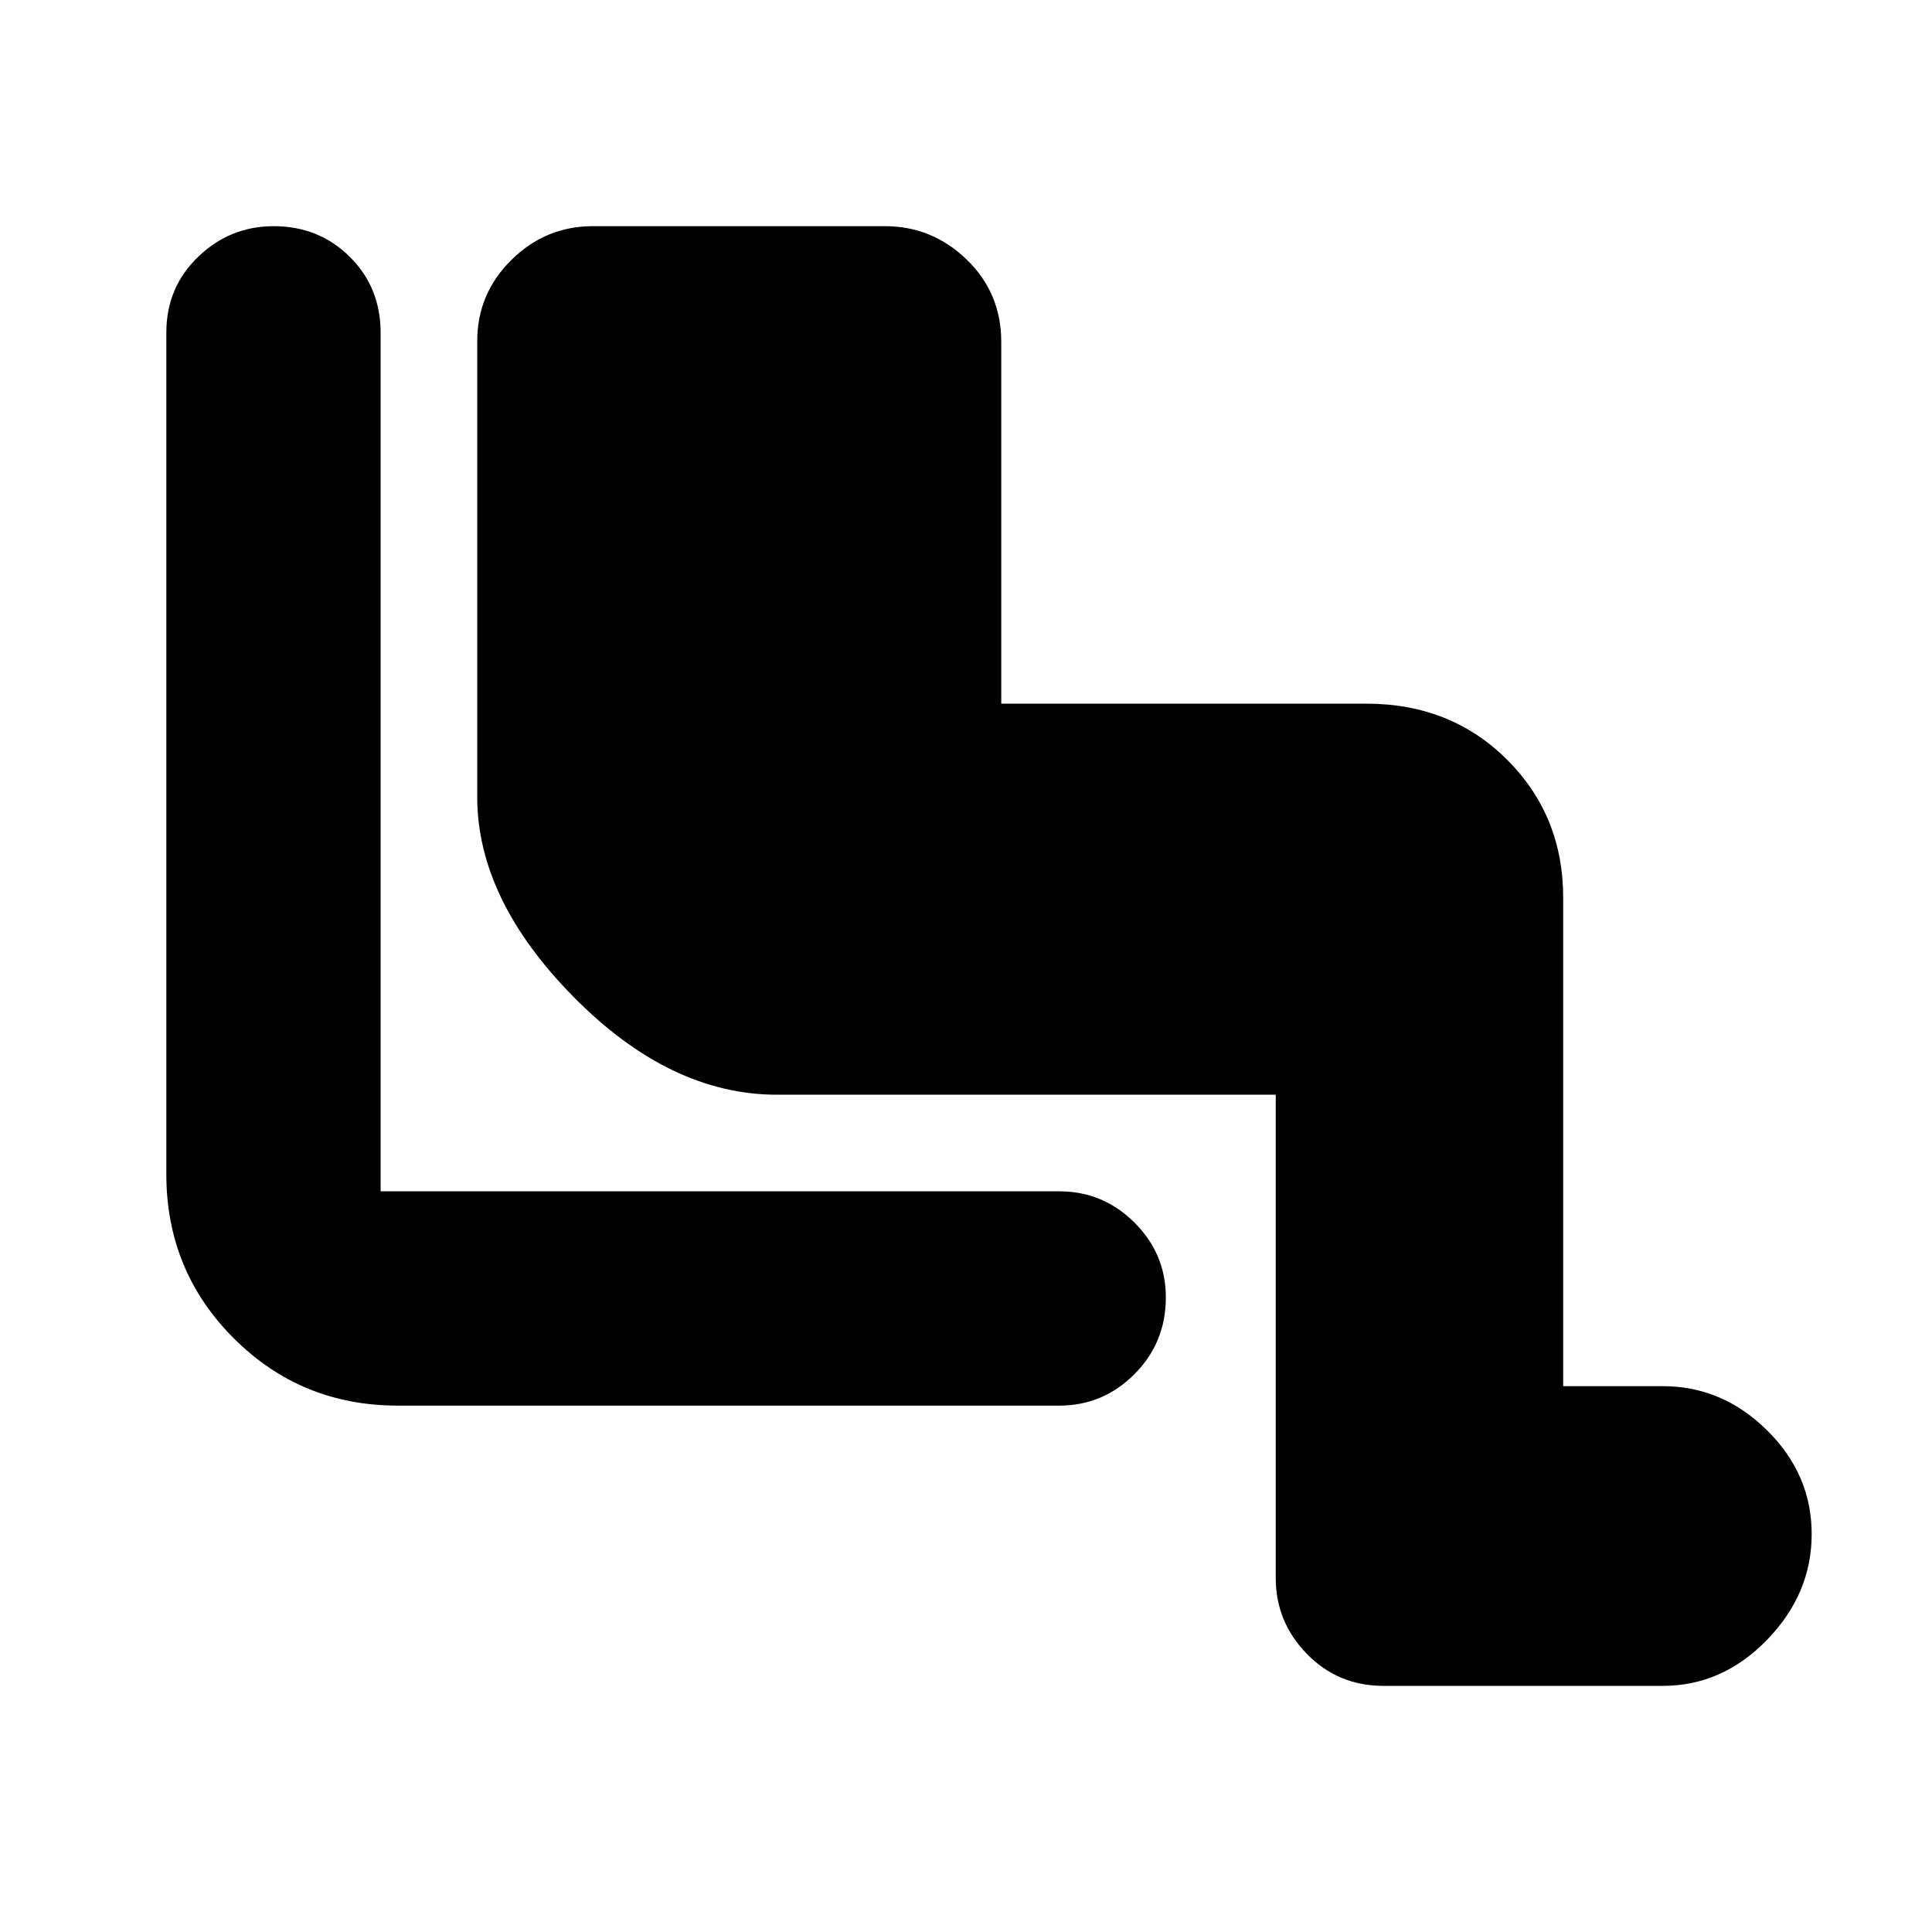 <svg xmlns="http://www.w3.org/2000/svg" height="20" viewBox="0 -960 960 960" width="20"><path d="M633.91-416.04H386.13q-53.16 0-101.08-48.56-47.92-48.55-47.92-99.42v-226.41q0-23.66 16.99-40.42t40.43-16.76h145.22q23.44 0 40.6 16.61 17.15 16.61 17.15 40.87v179.78h181.42q42.02 0 69.91 27.83 27.89 27.82 27.89 68.61v242.69h49.48q29.63 0 51.81 21.92 22.19 21.91 22.19 51.59 0 29.67-22.19 52.54-22.18 22.87-51.81 22.87H687.43q-22.56 0-38.04-15.88t-15.48-37.65v-240.21ZM526.35-261.56H197.61q-48 0-81.48-33.48-33.48-33.48-33.48-81.48v-418.13q0-22.56 15.82-37.76 15.81-15.2 37.49-15.2 22.48 0 37.82 15.2 15.35 15.2 15.35 37.76v426.61h337.22q21.77 0 37.36 15.53t15.59 37.21q0 22.47-15.59 38.1-15.59 15.64-37.36 15.64Z"/></svg>